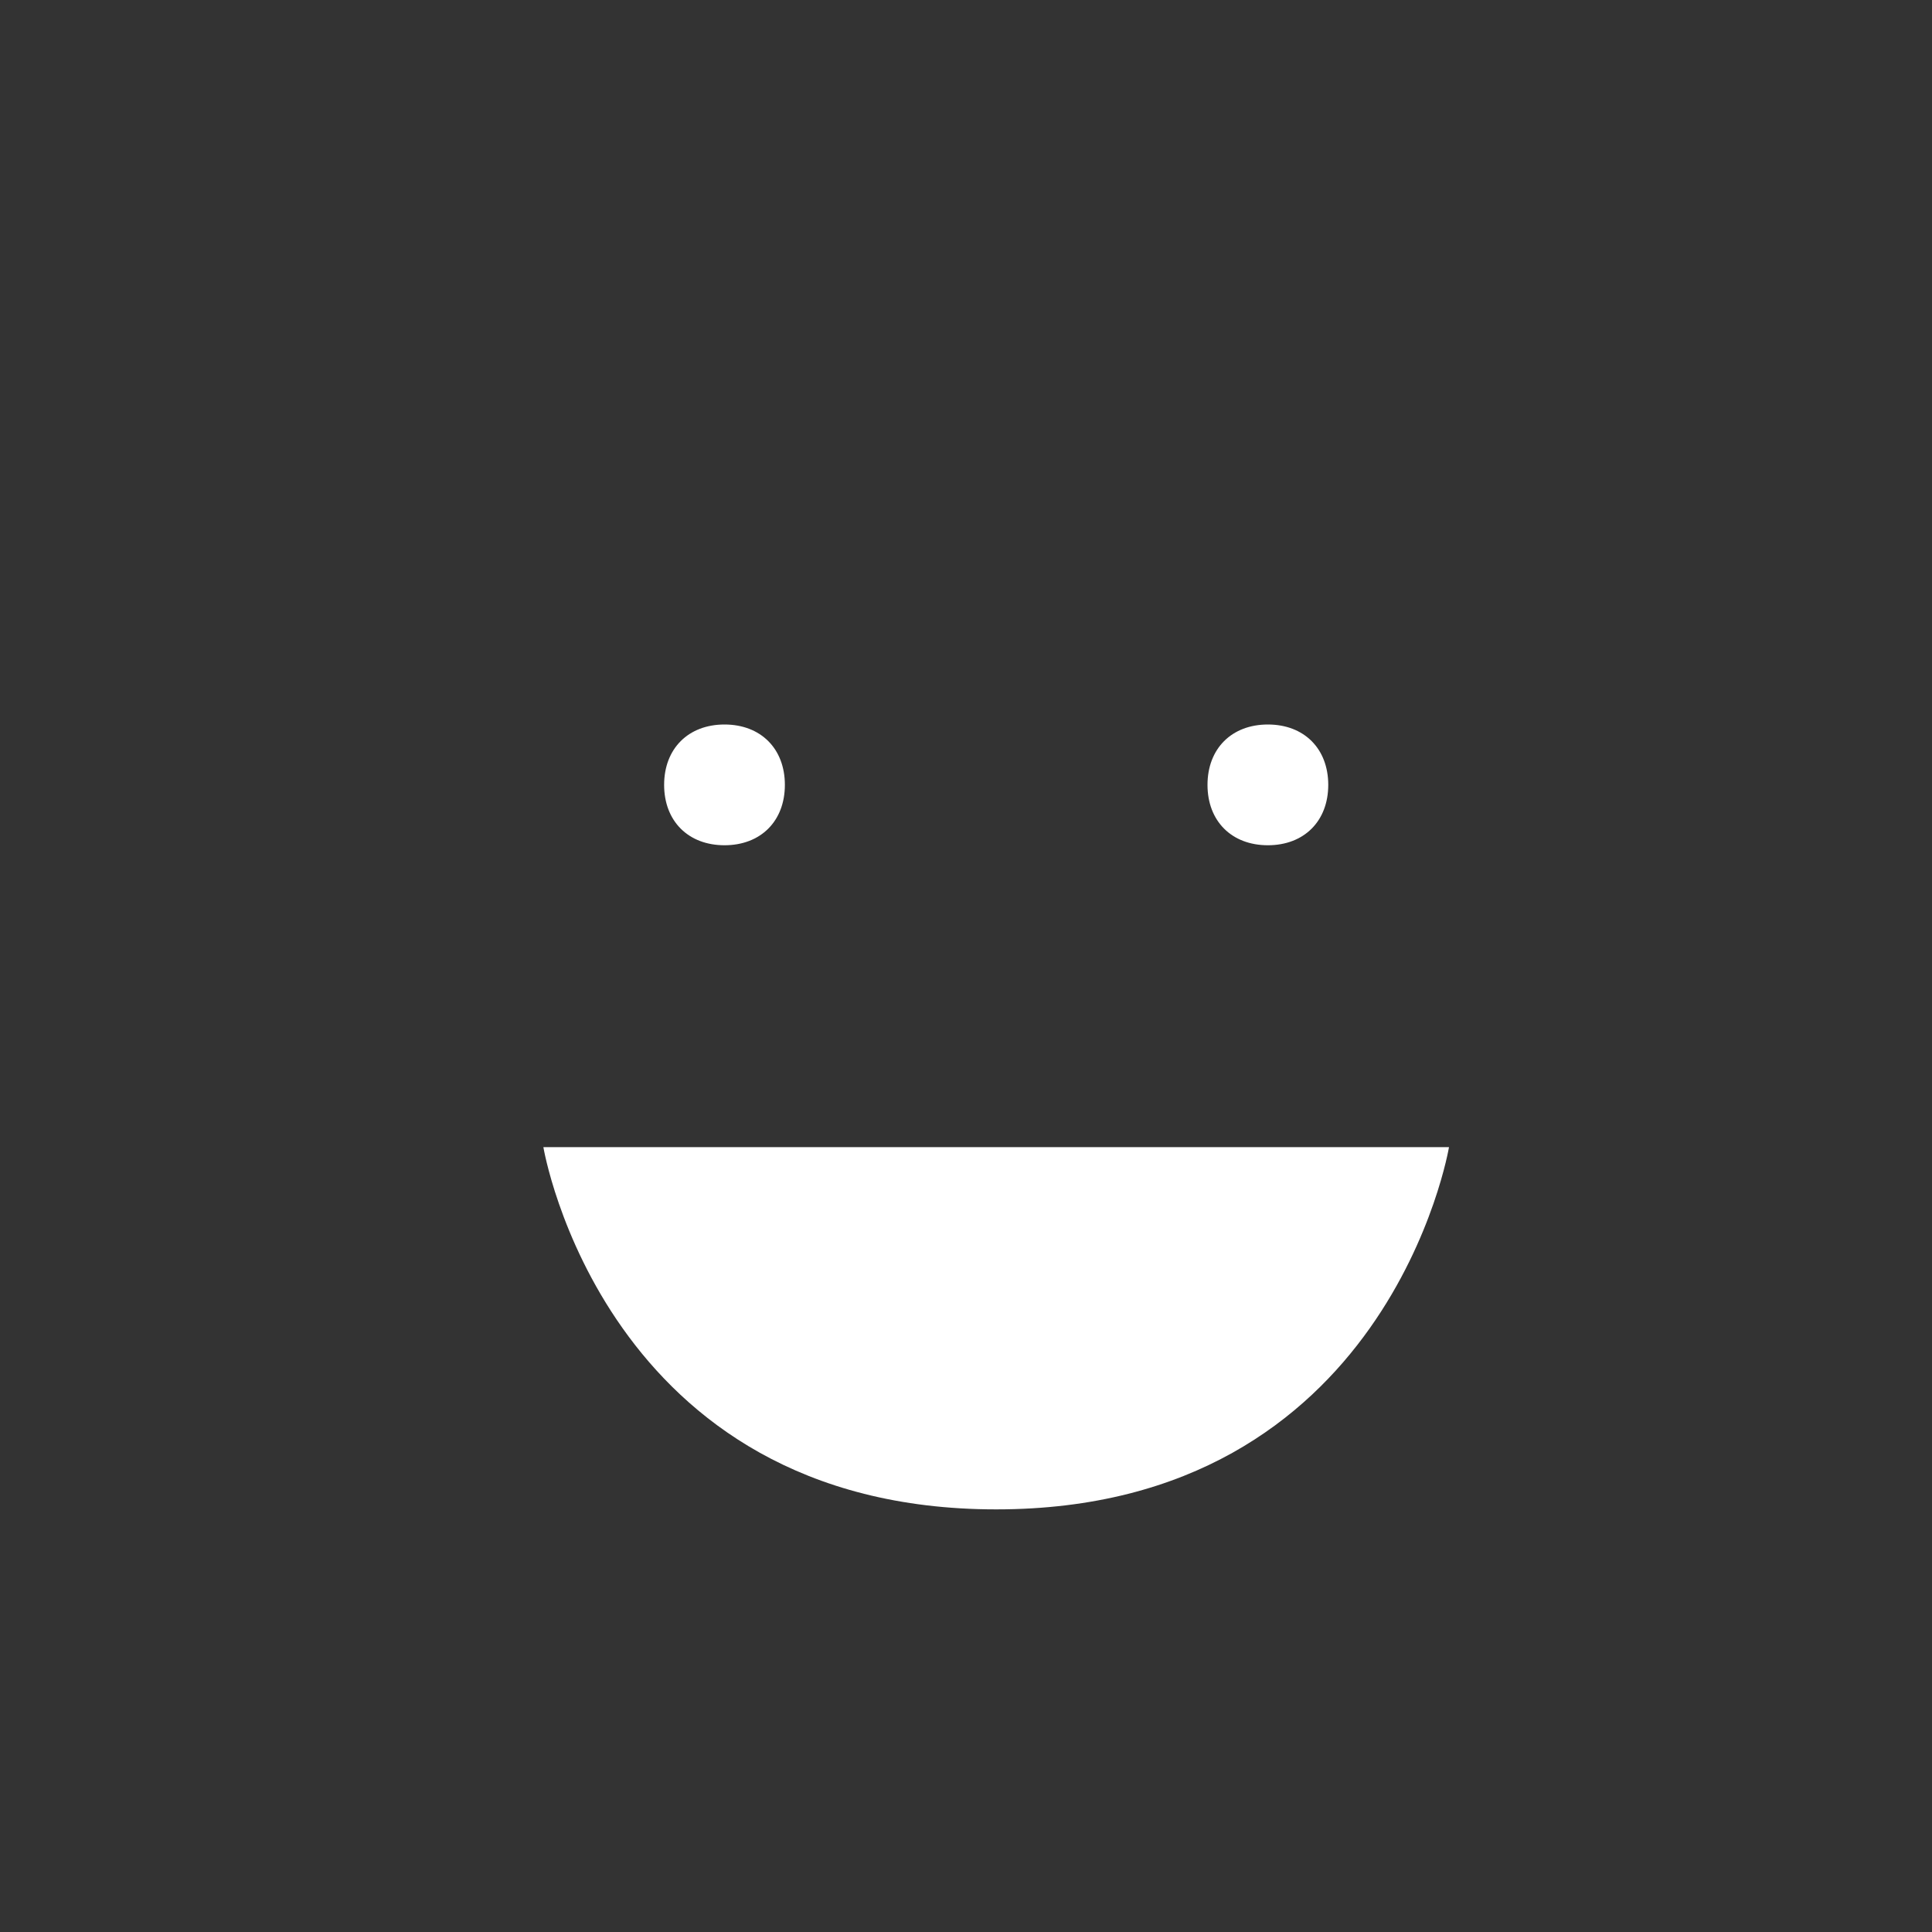 <?xml version="1.0" encoding="utf-8"?>
<!-- Generator: Adobe Illustrator 19.0.1, SVG Export Plug-In . SVG Version: 6.00 Build 0)  -->
<svg version="1.1" id="Layer_1" xmlns:sketch="http://www.bohemiancoding.com/sketch/ns"
	 xmlns="http://www.w3.org/2000/svg" xmlns:xlink="http://www.w3.org/1999/xlink" x="0px" y="0px" viewBox="-1183 1585 32 32"
	 style="enable-background:new -1183 1585 32 32;" xml:space="preserve">
<rect x="-1183" y="1585" width="32" height="32" fill="#333333" stroke="none"/>
<style type="text/css">
	.st0{fill:#FFFFFF;}
</style>
<title></title>
<desc></desc>
<g id="Page-1">
	<g id="icon-11-laughing-face">
		<path id="laughing-face" class="st0" d="M-1171,1599c0.6,0,1-0.4,1-1s-0.4-1-1-1s-1,0.4-1,1S-1171.6,1599-1171,1599L-1171,1599z
			 M-1162,1599c0.6,0,1-0.4,1-1s-0.4-1-1-1s-1,0.4-1,1S-1162.6,1599-1162,1599L-1162,1599z M-1174,1604c0,0,1,6,7.5,6s7.5-6,7.5-6
			H-1174L-1174,1604z M-1172.7,1605c0,0,1.3,4,6.2,4s6.1-4,6.1-4H-1172.7L-1172.7,1605z"/>
	</g>
</g>
</svg>
